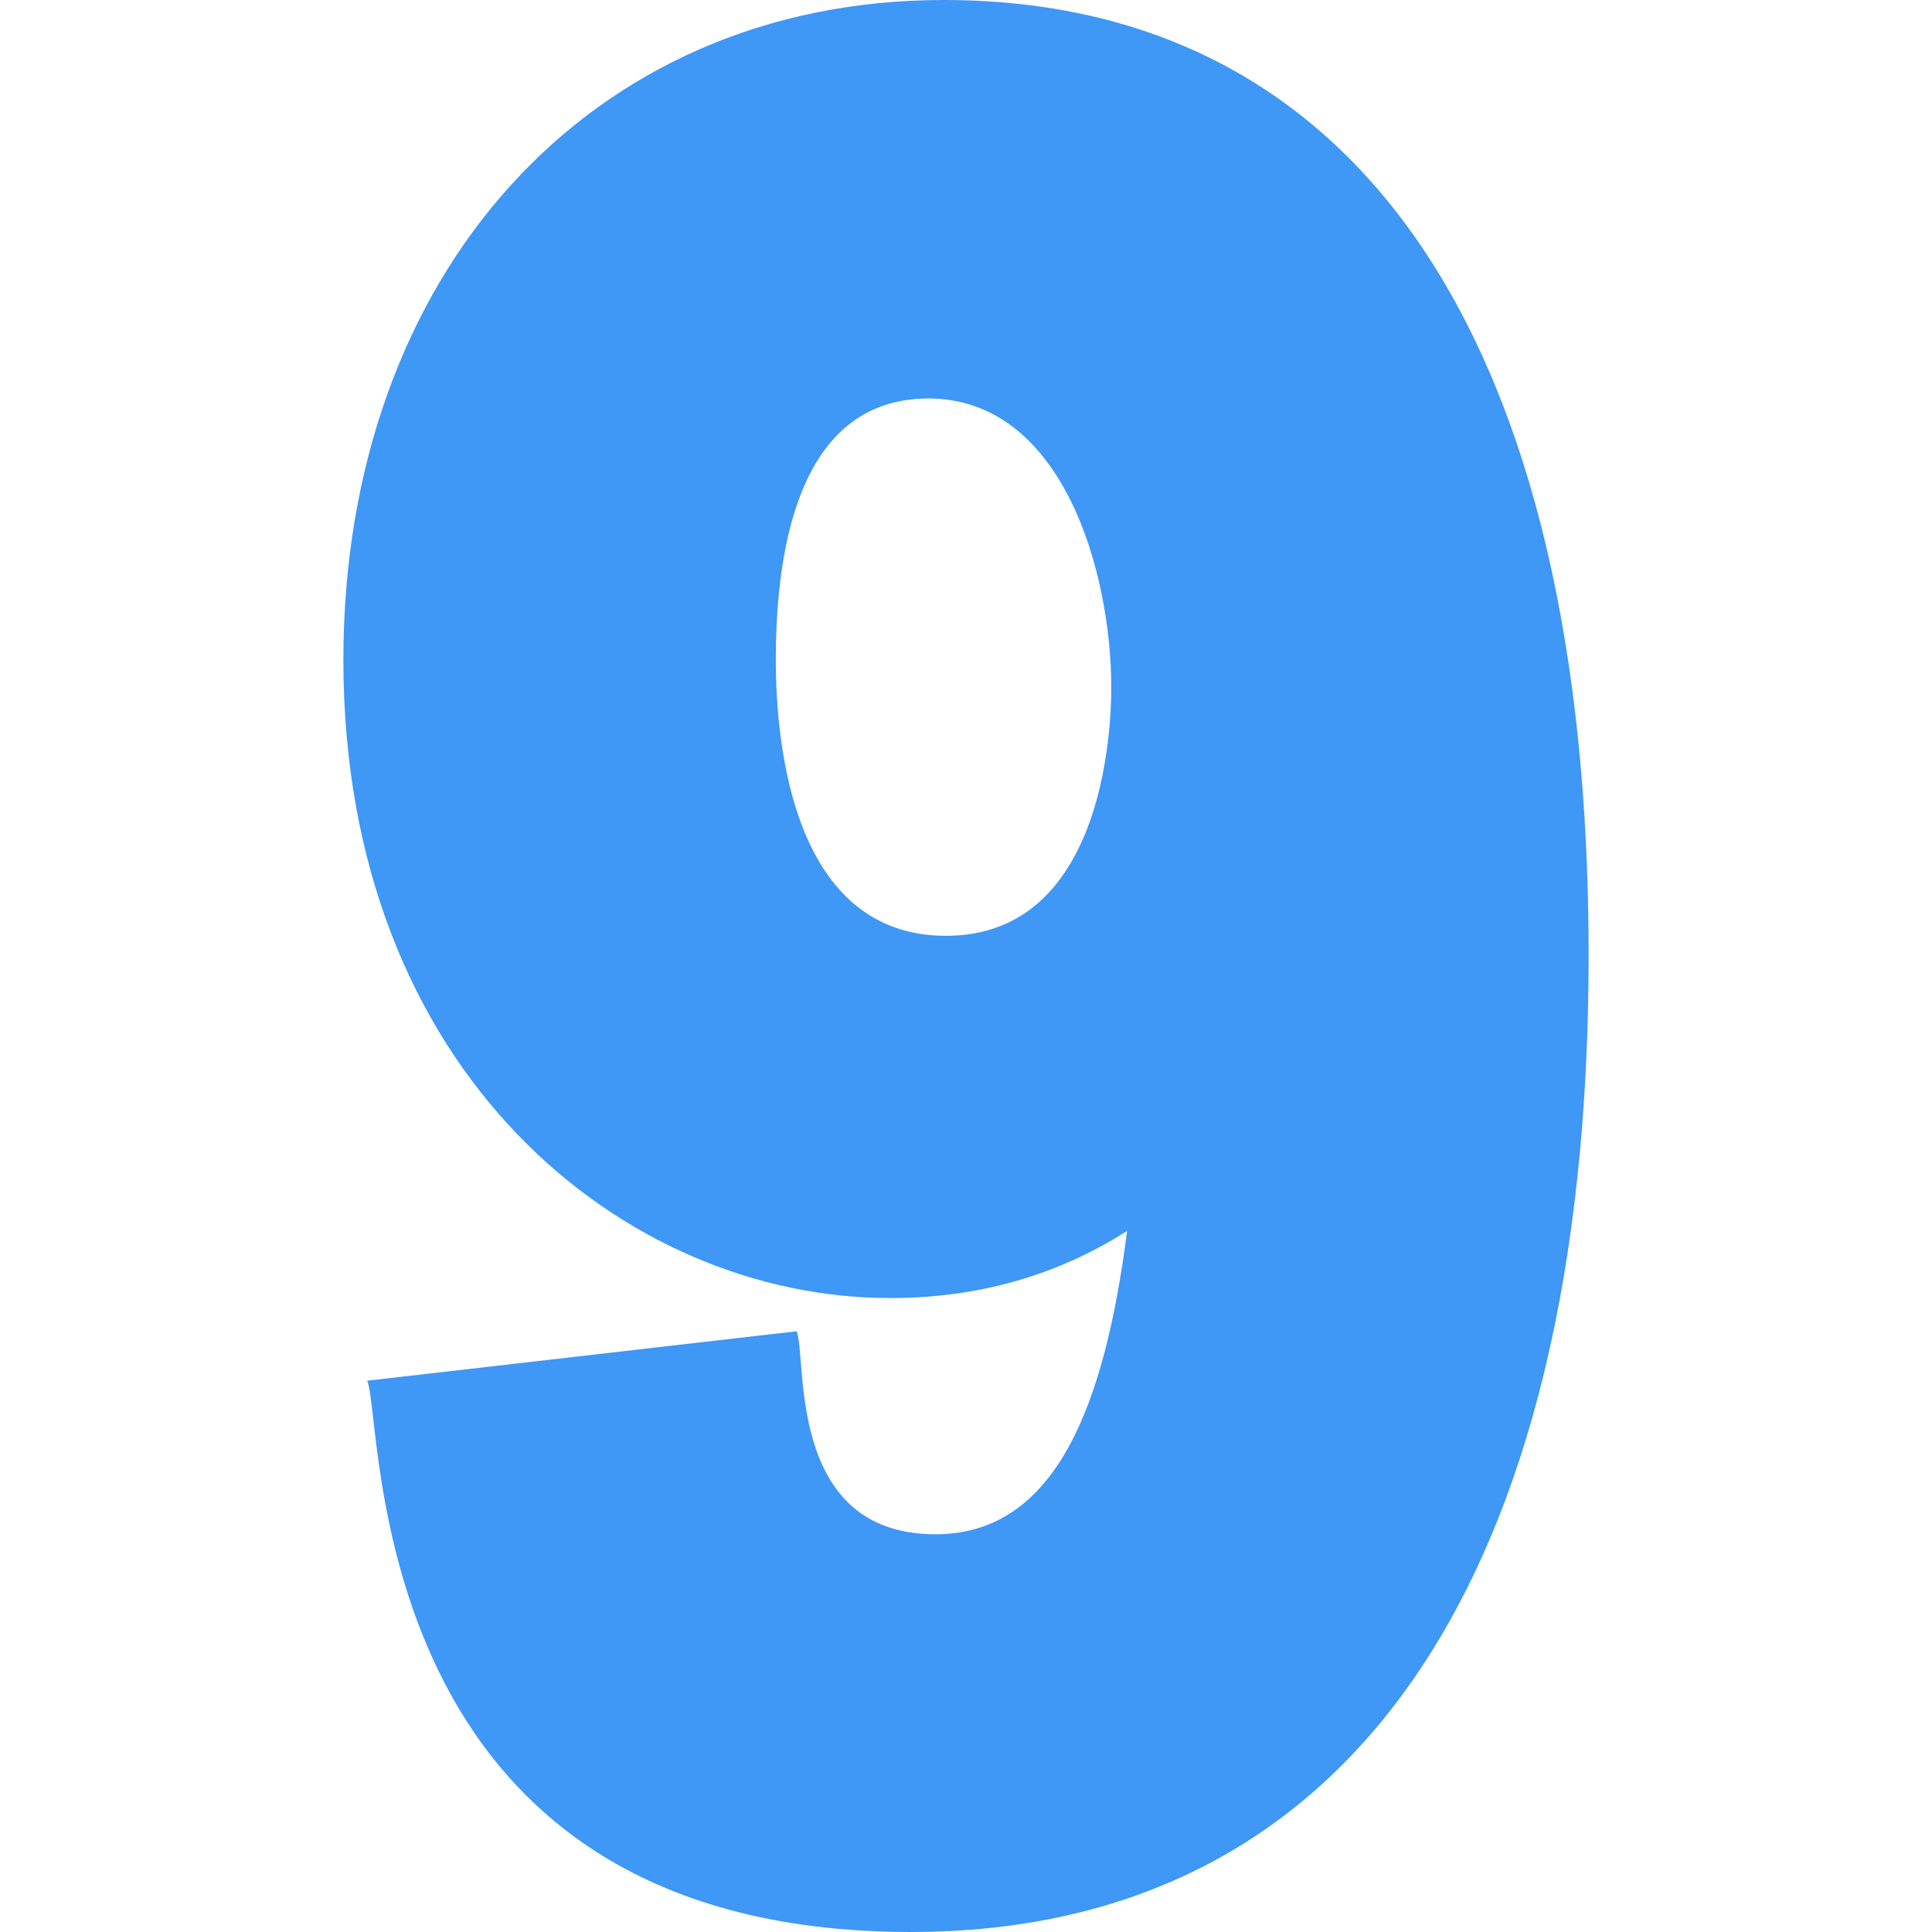 <?xml version="1.0" encoding="utf-8"?>
<!-- Generator: Adobe Illustrator 27.2.0, SVG Export Plug-In . SVG Version: 6.00 Build 0)  -->
<svg version="1.1" id="Layer_1" xmlns:svgjs="http://svgjs.com/svgjs"
	 xmlns="http://www.w3.org/2000/svg" xmlns:xlink="http://www.w3.org/1999/xlink" x="0px" y="0px" viewBox="0 0 512 512"
	 style="enable-background:new 0 0 512 512;" xml:space="preserve">
<style type="text/css">
	.st0{fill:#3F97F6;}
</style>
<g id="_x39_">
	<path class="st0" d="M250,0C156.4,0,91,72.5,91,174.9C91,284.7,165.7,344,235.9,344c23.3,0,44.3-6,62.8-17.8
		c-5.8,45.1-18.4,80.4-50.8,80.4c-39.8,0-33.9-47-36.8-53.8L97.3,365.9C101.9,376,95,512,241.4,512C357.2,512,421,419.4,421,253.1
		C421,90.5,360.3,0,250,0L250,0z M294.5,182.3c0,11-2.1,65.7-43.8,65.7c-40.7,0-45.1-51.1-45.1-73.1c0-31.6,7-69.3,40.5-69.3
		C281.6,105.7,294.5,151.5,294.5,182.3L294.5,182.3z"/>
</g>
</svg>
